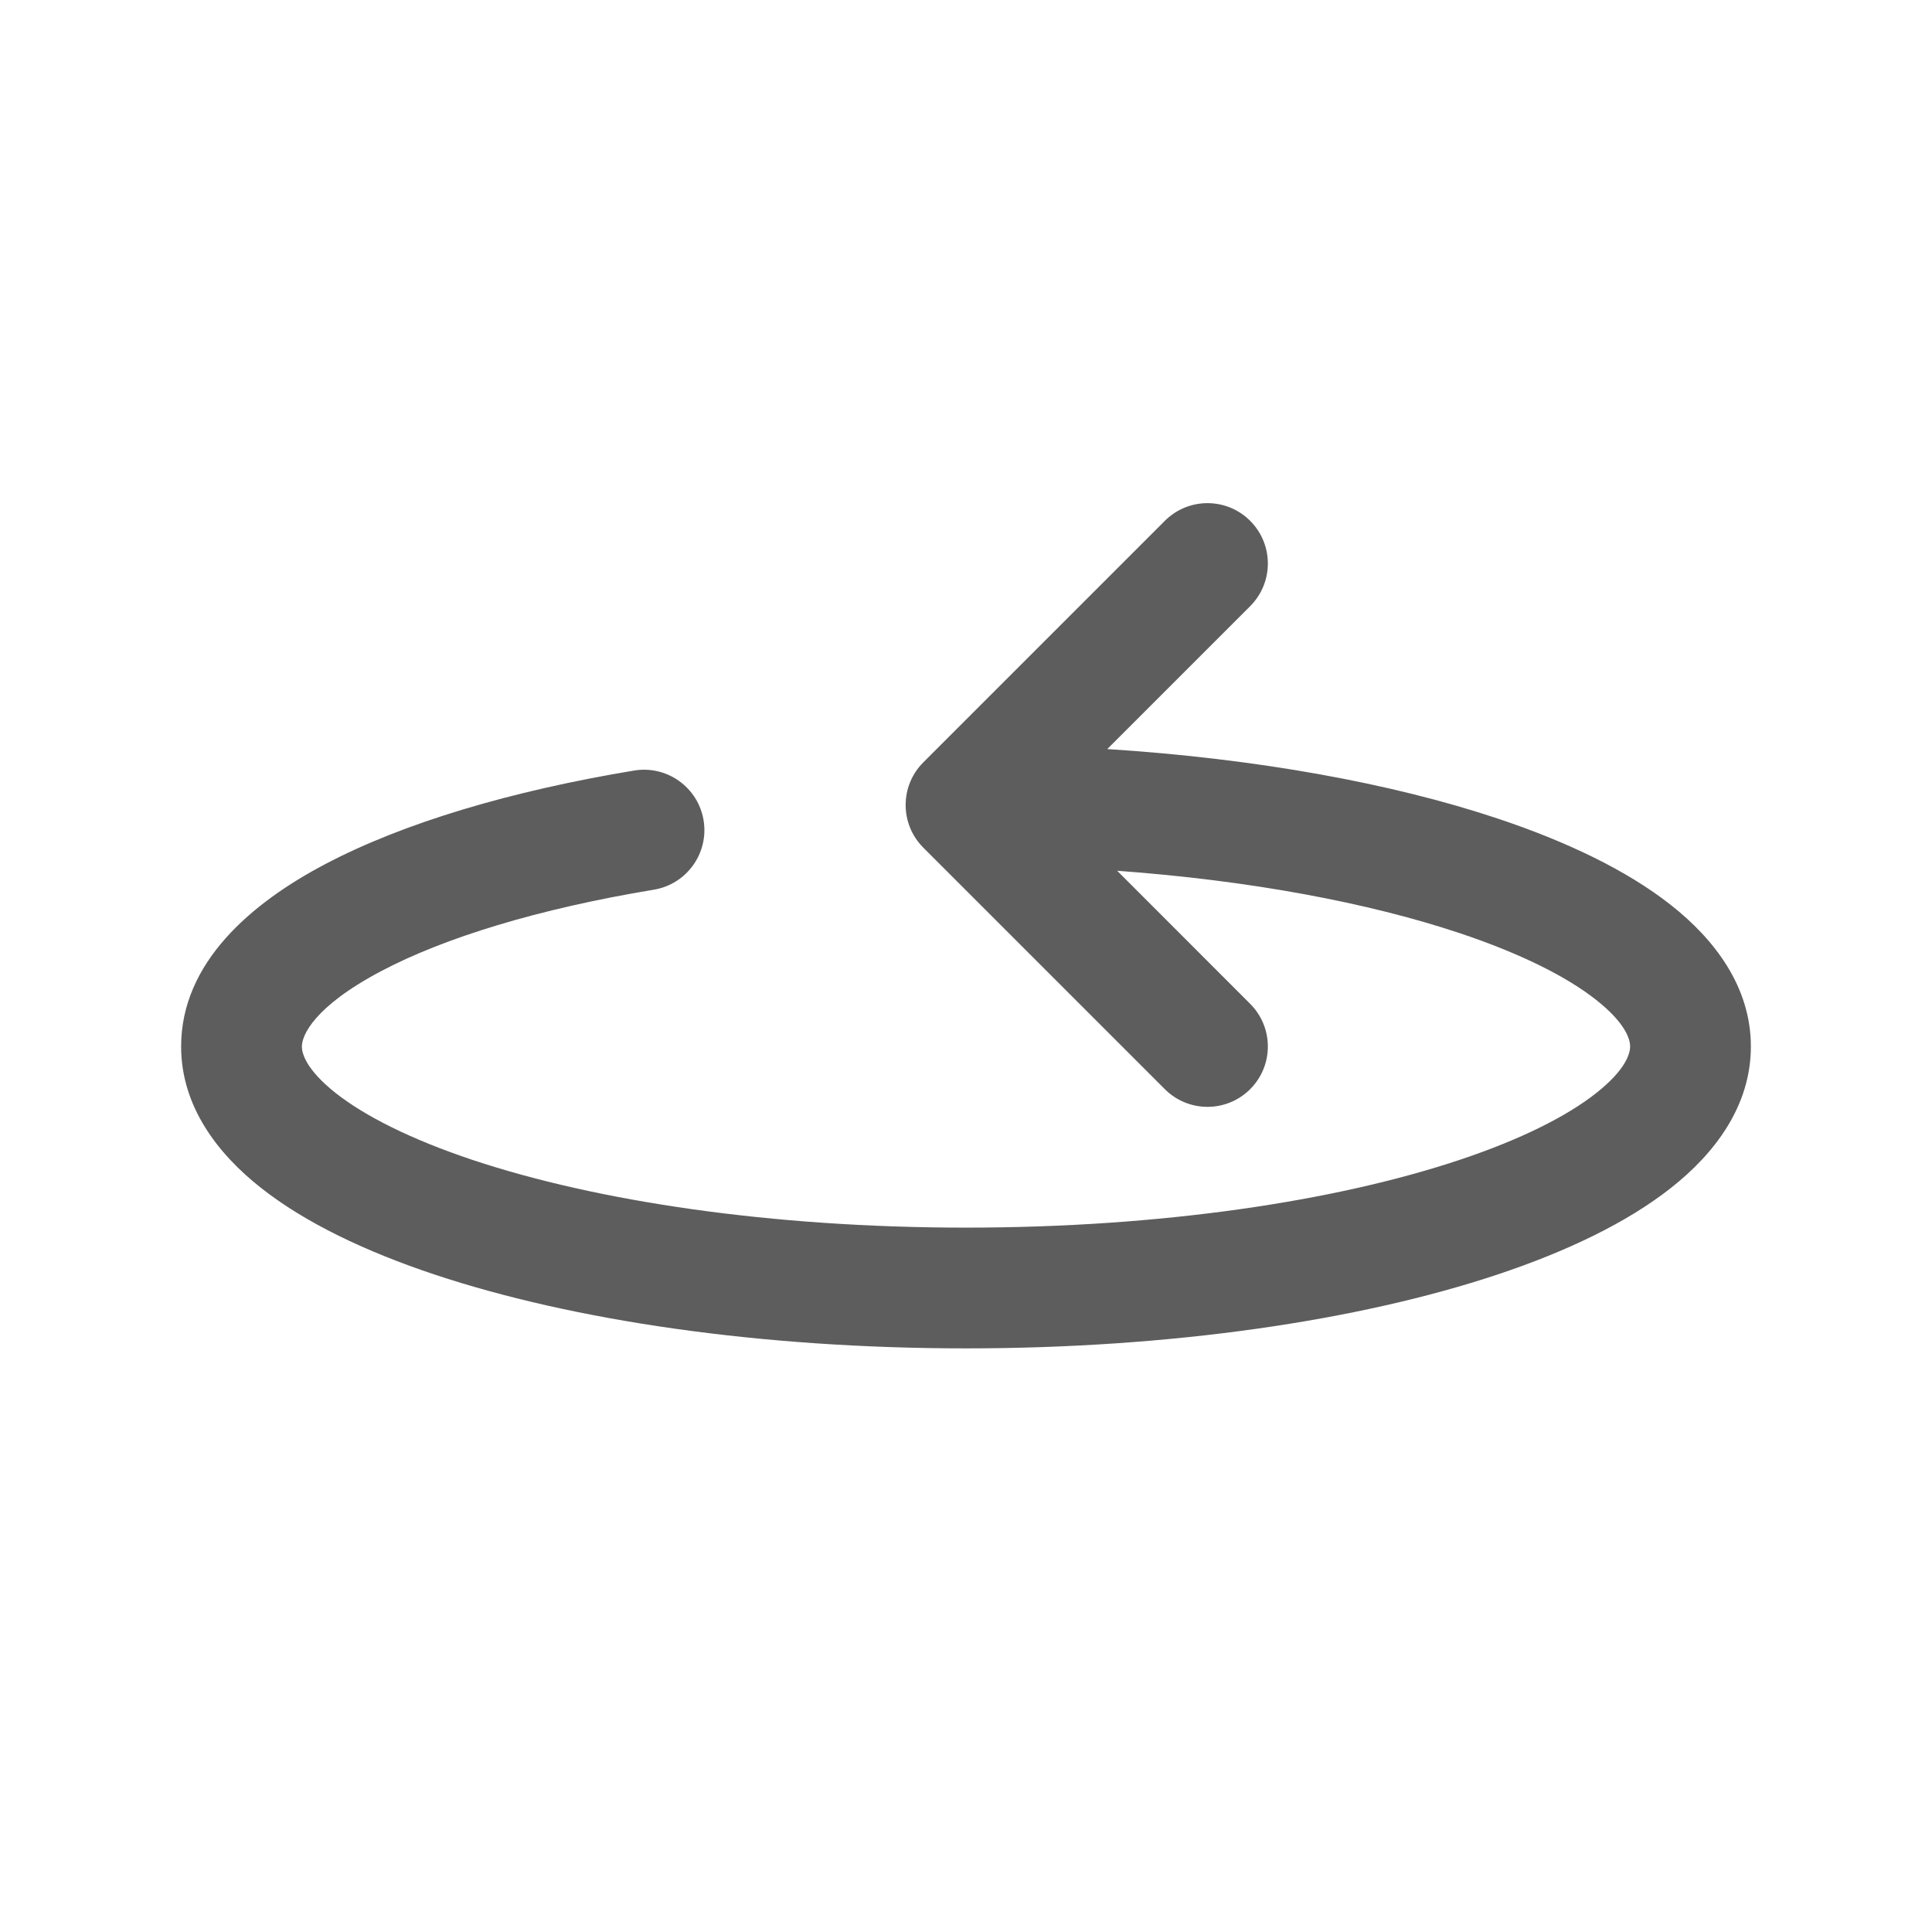 <svg width="24" height="24" viewBox="0 0 24 24" fill="none" xmlns="http://www.w3.org/2000/svg">
<path fill-rule="evenodd" clip-rule="evenodd" d="M15.53 6.47C15.823 6.763 15.823 7.237 15.53 7.53L13.755 9.305C15.608 9.424 17.283 9.728 18.601 10.167C19.459 10.453 20.208 10.81 20.757 11.243C21.298 11.669 21.75 12.258 21.75 13C21.75 13.742 21.298 14.331 20.757 14.757C20.208 15.19 19.459 15.547 18.601 15.833C16.877 16.407 14.543 16.75 12 16.75C9.457 16.75 7.123 16.407 5.399 15.833C4.541 15.547 3.792 15.19 3.243 14.757C2.702 14.331 2.25 13.742 2.25 13C2.25 11.955 3.126 11.216 4.039 10.735C5.016 10.22 6.352 9.825 7.877 9.572C8.286 9.504 8.672 9.781 8.74 10.189C8.808 10.598 8.531 10.984 8.123 11.052C6.685 11.29 5.521 11.649 4.738 12.062C3.892 12.508 3.75 12.867 3.75 13C3.75 13.086 3.802 13.287 4.171 13.579C4.533 13.864 5.103 14.153 5.873 14.41C7.407 14.921 9.573 15.25 12 15.25C14.427 15.25 16.593 14.921 18.127 14.41C18.898 14.153 19.467 13.864 19.828 13.579C20.198 13.287 20.25 13.086 20.25 13C20.25 12.914 20.198 12.713 19.828 12.421C19.467 12.136 18.898 11.847 18.127 11.59C17.002 11.215 15.537 10.938 13.878 10.817L15.53 12.47C15.823 12.763 15.823 13.237 15.53 13.53C15.237 13.823 14.763 13.823 14.47 13.53L11.47 10.53C11.177 10.237 11.177 9.763 11.47 9.47L14.47 6.47C14.763 6.177 15.237 6.177 15.53 6.47Z" fill="#5D5D5D"/>
</svg>

